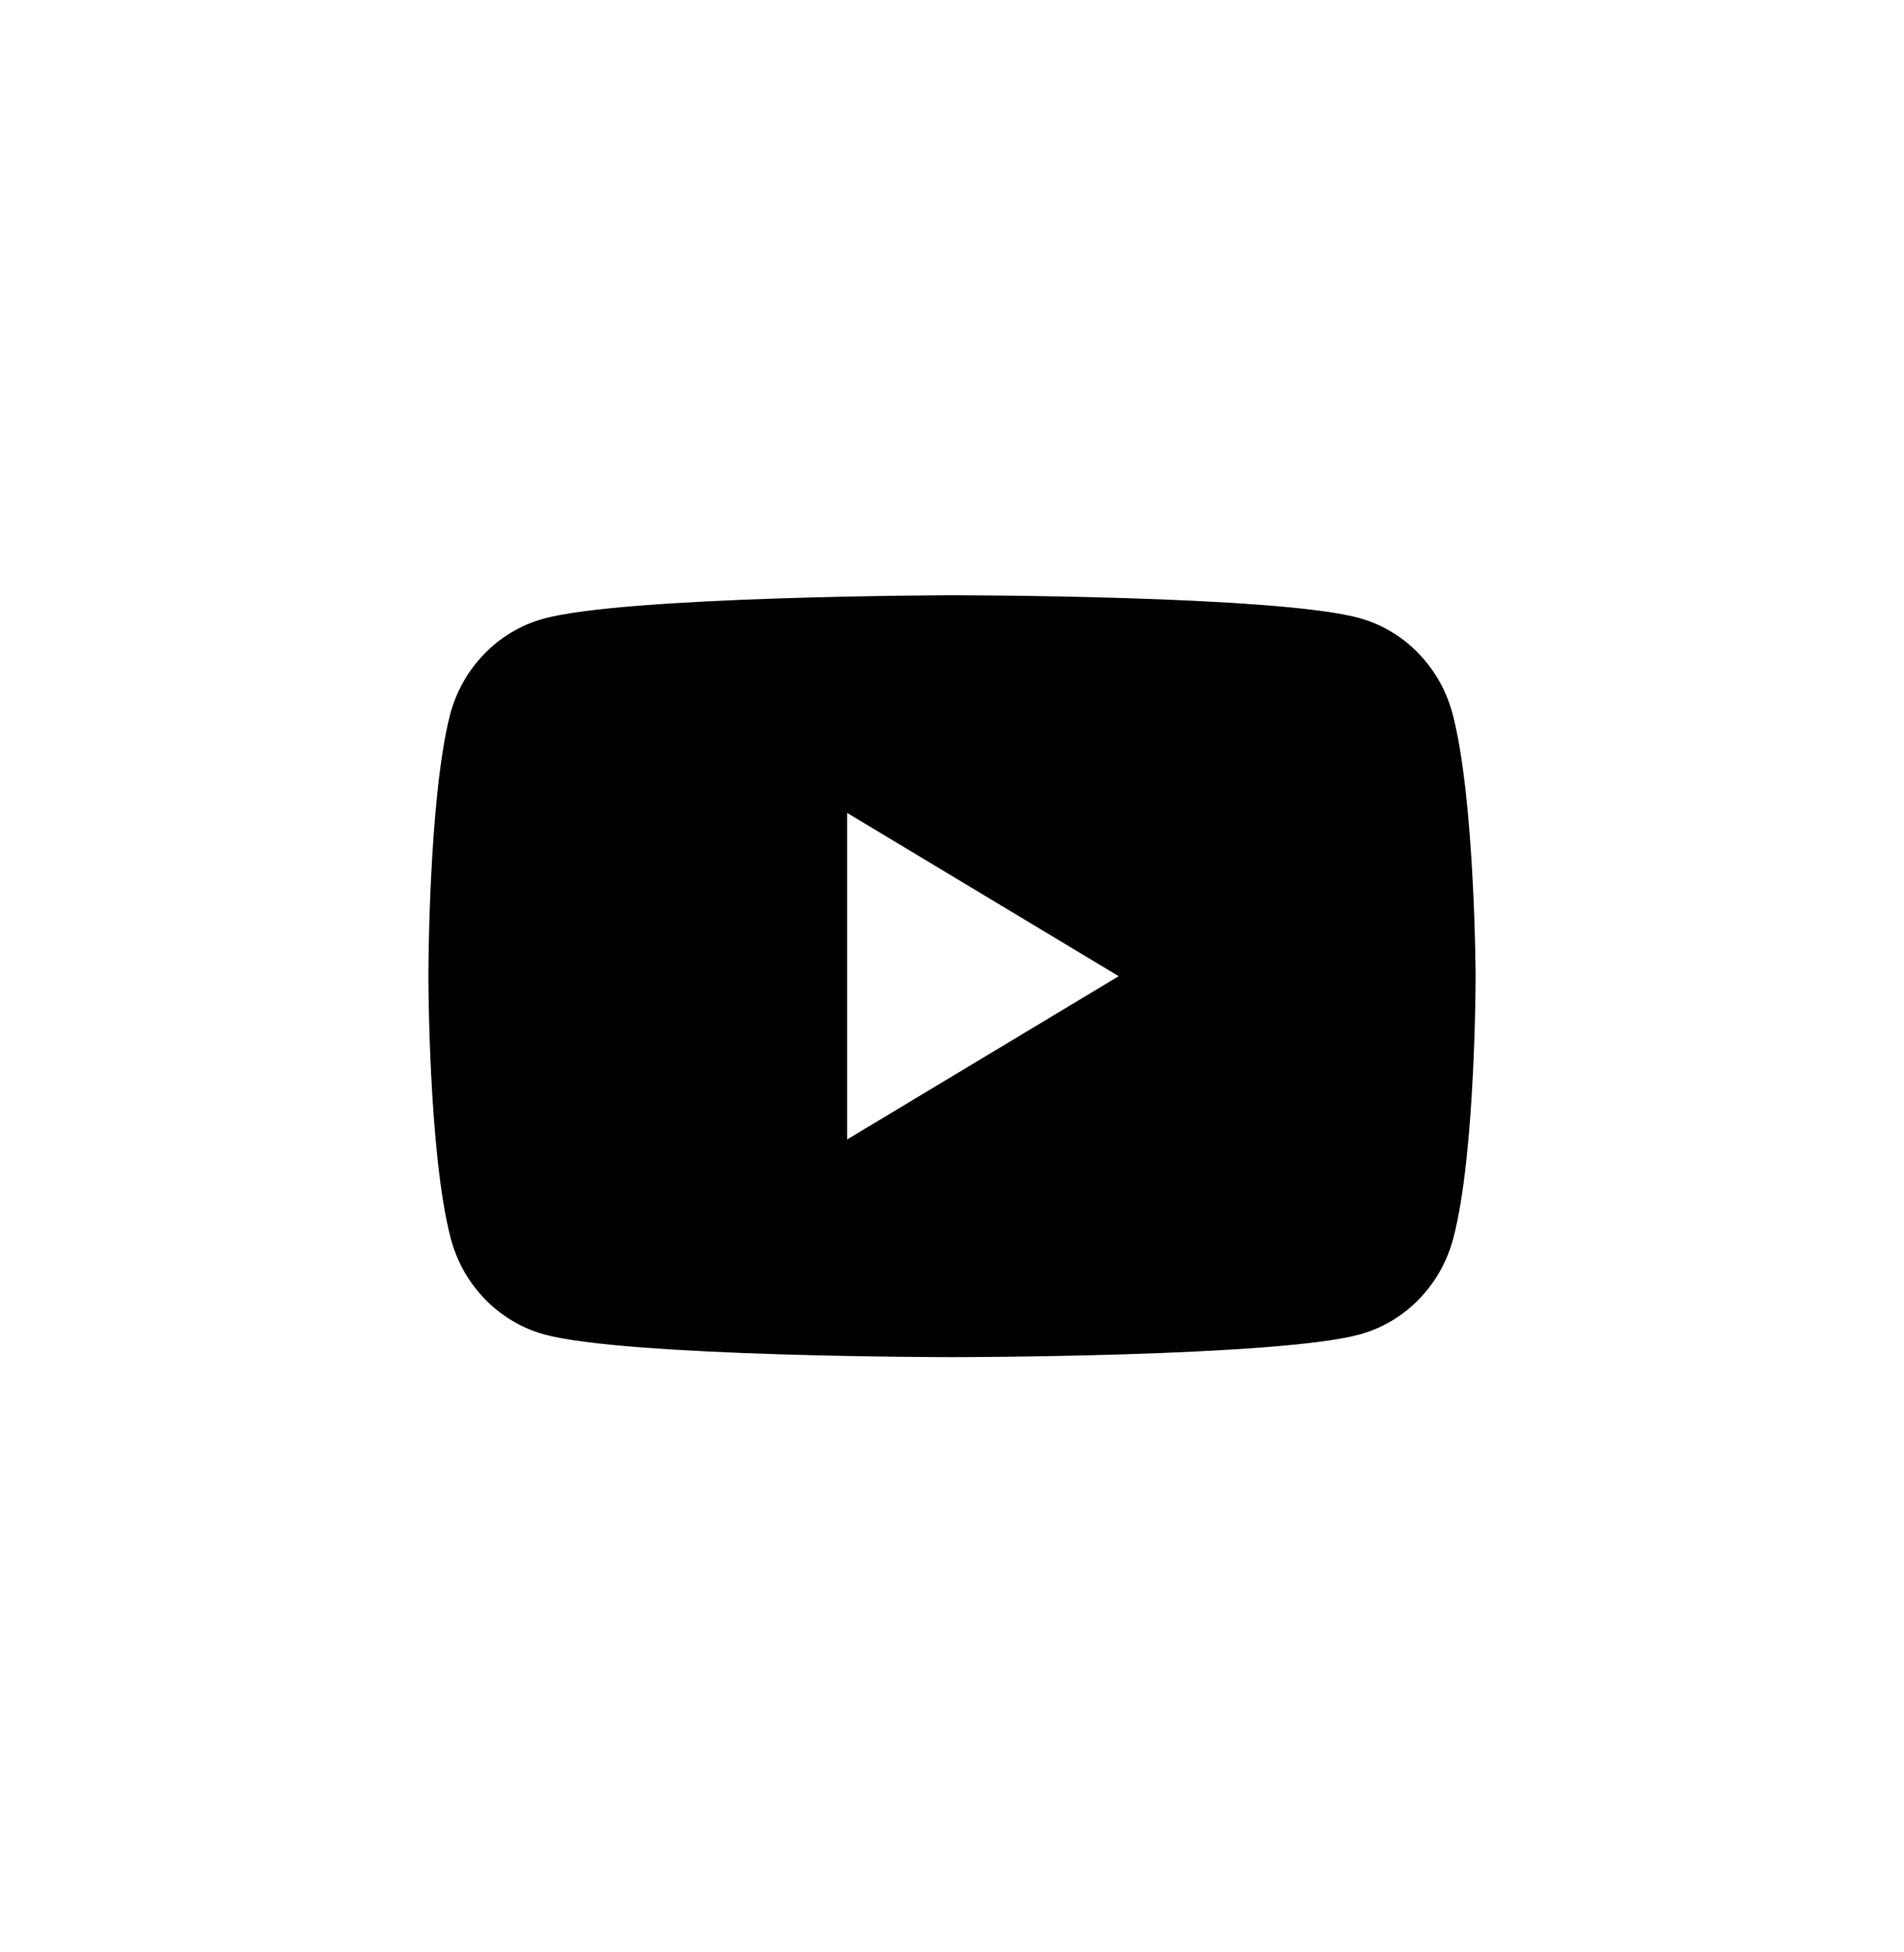 <svg width="40" height="41" viewBox="0 0 40 41" fill="black" xmlns="http://www.w3.org/2000/svg">
<path fill-rule="evenodd" clip-rule="evenodd" d="M28.571 12.983C29.517 13.247 30.266 14.024 30.52 15.005C30.986 16.793 31 20.5 31 20.5C31 20.5 31 24.222 30.534 25.994C30.28 26.976 29.532 27.753 28.585 28.017C26.877 28.5 20 28.5 20 28.5C20 28.5 13.123 28.5 11.415 28.017C10.469 27.753 9.72 26.976 9.466 25.994C9 24.207 9 20.5 9 20.5C9 20.5 9 16.793 9.452 15.02C9.706 14.039 10.454 13.262 11.4 12.998C13.109 12.515 19.986 12.5 19.986 12.5C19.986 12.5 26.863 12.5 28.571 12.983ZM23.502 20.5L17.797 23.929V17.071L23.502 20.5Z"/>
</svg>
